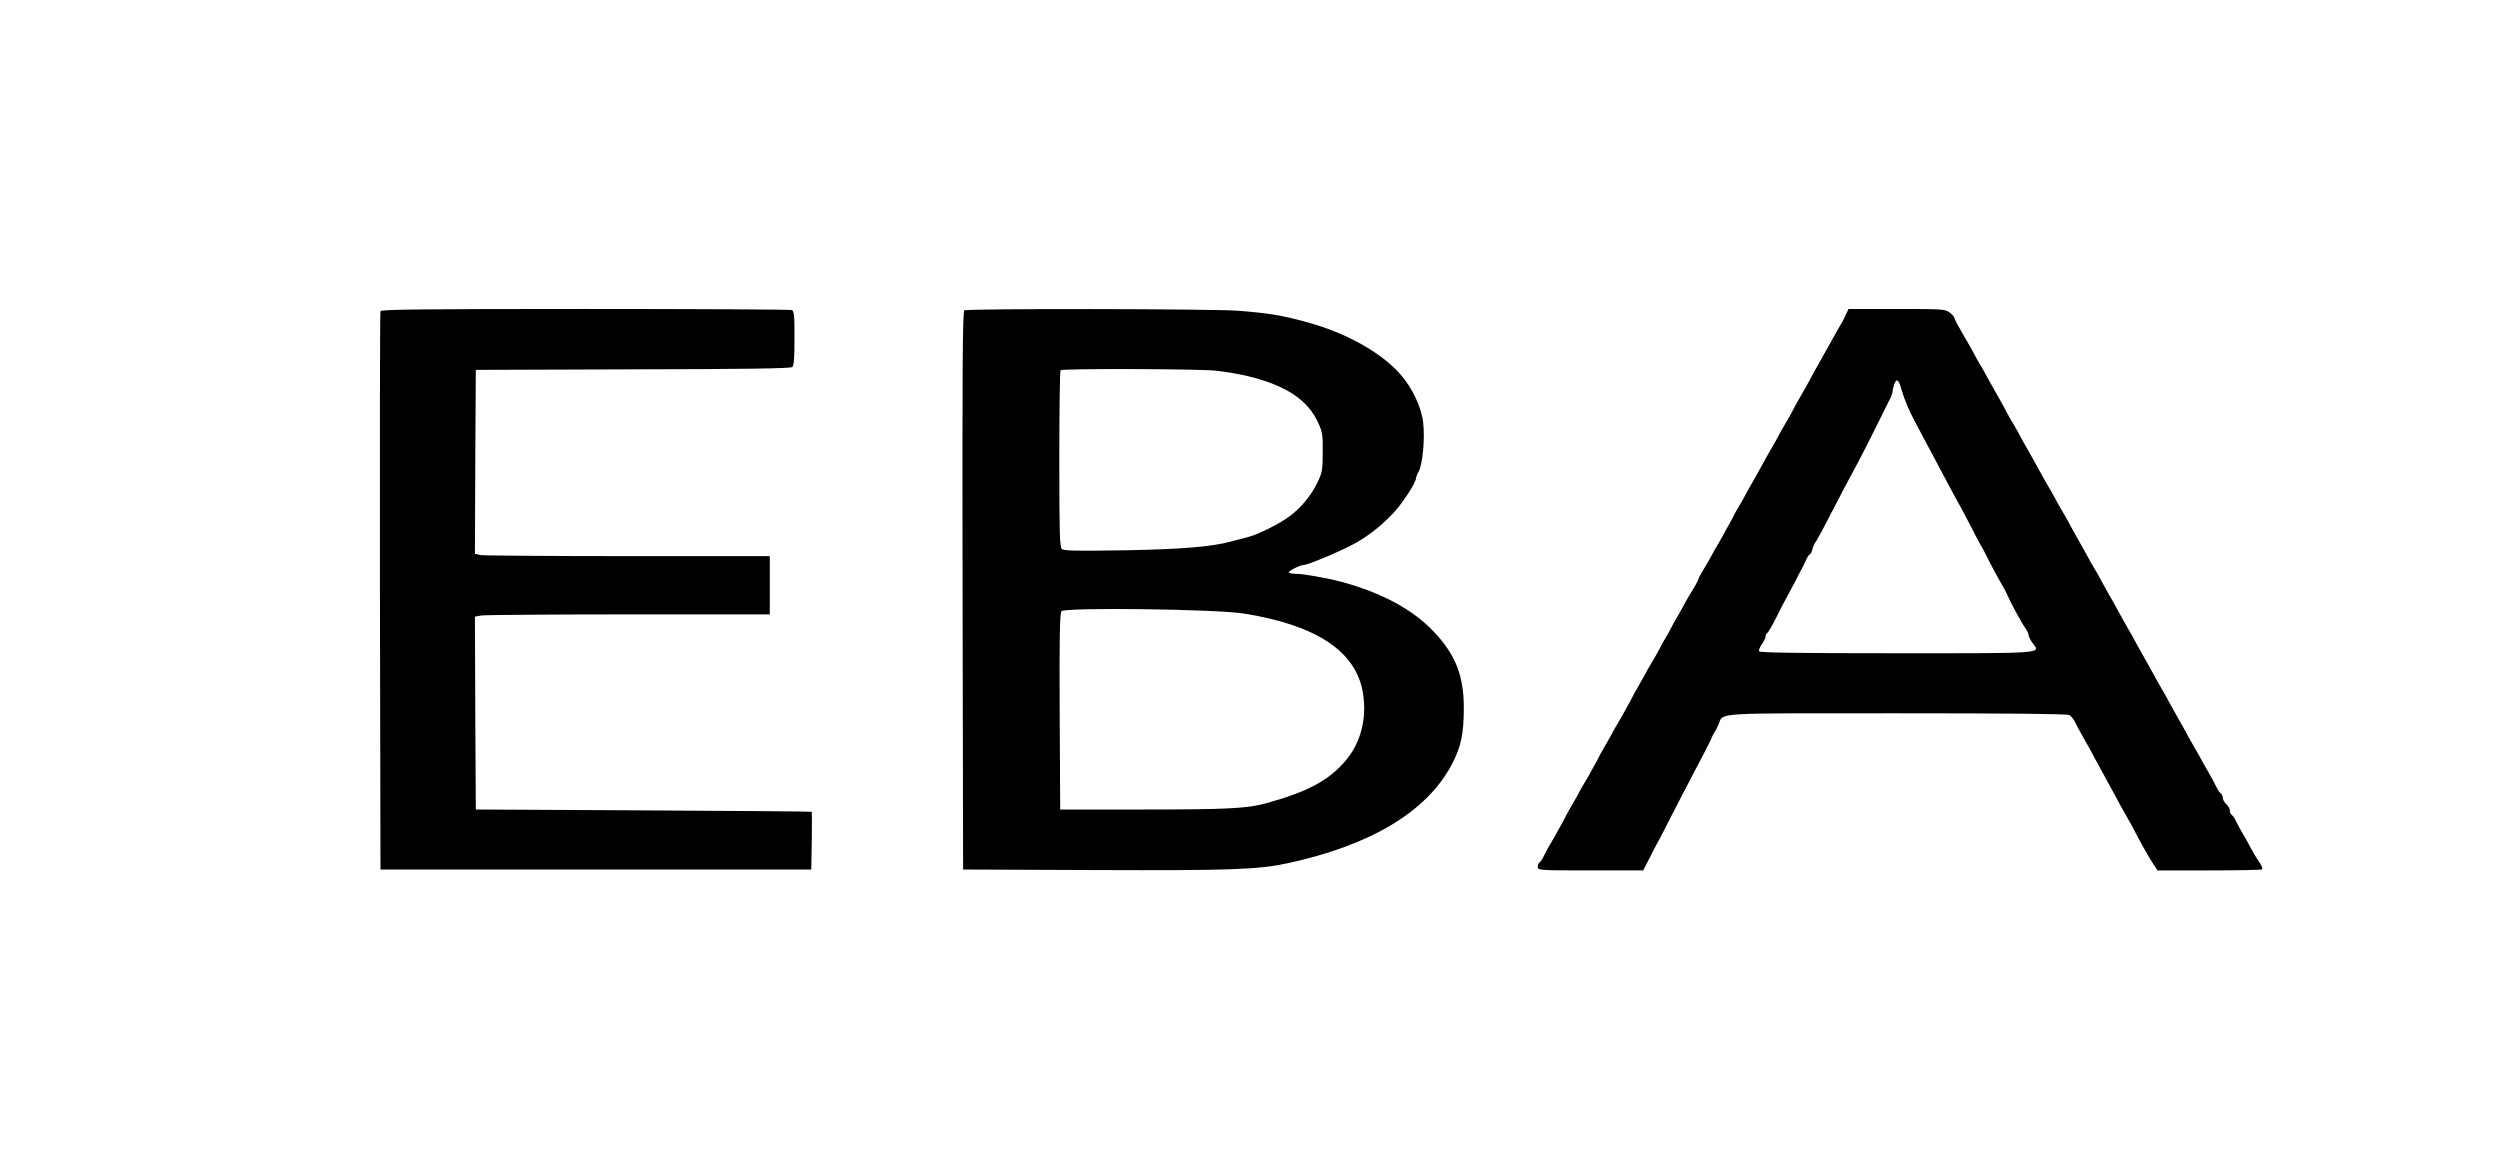 <?xml version="1.0" standalone="no"?>
<!DOCTYPE svg PUBLIC "-//W3C//DTD SVG 20010904//EN"
 "http://www.w3.org/TR/2001/REC-SVG-20010904/DTD/svg10.dtd">
<svg version="1.0" xmlns="http://www.w3.org/2000/svg"
 width="1416pt" height="664pt" viewBox="0 0 1416 664"
 preserveAspectRatio="xMidYMid meet">

<g transform="translate(0,664) scale(0.1,-0.1)"
fill="#000000" stroke="none">
<path d="M2155 4878 c-3 -7 -4 -722 -3 -1588 l3 -1575 1220 0 1220 0 3 162 c1
90 1 164 0 165 -2 2 -430 5 -953 8 l-950 5 -3 546 -2 546 37 7 c21 3 397 6
836 6 l797 0 0 165 0 165 -804 0 c-442 0 -818 3 -835 6 l-31 7 2 521 3 521
889 3 c637 1 893 5 903 13 10 9 13 48 13 164 0 130 -2 154 -16 159 -9 3 -535
6 -1170 6 -915 0 -1156 -3 -1159 -12z"/>
<path d="M5462 4882 c-10 -7 -12 -331 -10 -1588 l3 -1579 755 -3 c769 -3 918
3 1085 39 473 103 786 292 928 559 52 100 68 172 68 321 0 182 -47 301 -169
430 -118 126 -295 221 -522 283 -83 22 -217 46 -261 46 -21 0 -39 4 -39 8 0
10 65 42 84 42 26 0 230 87 297 126 82 48 138 93 207 164 51 52 132 176 132
200 0 6 7 25 17 43 21 42 34 182 24 272 -10 90 -63 201 -133 279 -107 120
-304 230 -518 289 -143 40 -226 54 -400 67 -144 11 -1531 13 -1548 2z m1419
-341 c52 -5 136 -19 185 -31 218 -53 340 -134 400 -264 24 -52 27 -70 26 -167
0 -96 -3 -114 -27 -166 -36 -76 -93 -146 -158 -195 -53 -41 -178 -104 -232
-118 -16 -4 -57 -15 -90 -24 -118 -33 -284 -47 -622 -53 -259 -4 -336 -3 -348
7 -13 11 -15 79 -15 510 0 273 3 500 7 503 9 10 761 8 874 -2z m164 -1376
c414 -66 638 -216 675 -452 23 -143 -13 -282 -99 -382 -95 -112 -215 -176
-451 -241 -105 -29 -218 -35 -685 -35 l-480 0 -3 554 c-2 428 1 557 10 569 19
23 876 12 1033 -13z"/>
<path d="M10455 4858 c-8 -18 -19 -40 -24 -48 -6 -8 -37 -64 -71 -125 -34 -60
-65 -117 -70 -125 -5 -8 -16 -28 -25 -45 -8 -16 -33 -61 -55 -100 -23 -38 -48
-83 -56 -100 -8 -16 -26 -48 -39 -70 -13 -22 -31 -53 -40 -70 -8 -16 -26 -48
-39 -70 -13 -22 -38 -67 -56 -100 -18 -33 -43 -78 -56 -100 -13 -22 -30 -53
-39 -70 -8 -16 -26 -48 -40 -70 -13 -22 -27 -47 -30 -55 -4 -8 -11 -22 -16
-30 -5 -8 -16 -28 -25 -45 -8 -16 -26 -48 -39 -70 -13 -22 -31 -53 -40 -70 -8
-16 -26 -48 -40 -70 -13 -22 -27 -46 -30 -52 -3 -7 -7 -19 -10 -25 -3 -7 -17
-31 -30 -53 -14 -22 -32 -53 -41 -70 -8 -16 -26 -48 -39 -70 -13 -22 -31 -53
-39 -70 -16 -30 -22 -42 -45 -80 -6 -11 -18 -33 -27 -50 -8 -16 -26 -48 -40
-70 -13 -22 -31 -53 -39 -70 -9 -16 -27 -48 -40 -70 -13 -22 -27 -47 -30 -55
-4 -8 -11 -22 -16 -30 -5 -8 -16 -28 -25 -45 -8 -16 -26 -48 -40 -70 -13 -22
-31 -53 -39 -70 -9 -16 -27 -48 -40 -70 -13 -22 -27 -47 -30 -55 -4 -8 -11
-22 -16 -30 -5 -8 -16 -28 -25 -45 -8 -16 -26 -48 -40 -70 -13 -22 -31 -53
-39 -70 -9 -16 -27 -48 -40 -70 -13 -22 -27 -47 -30 -55 -4 -8 -11 -22 -16
-30 -5 -8 -16 -28 -25 -45 -8 -16 -26 -48 -40 -70 -13 -22 -31 -54 -39 -72 -8
-17 -19 -34 -25 -38 -5 -3 -10 -15 -10 -26 0 -18 10 -19 299 -19 l298 0 32 62
c33 66 41 80 59 113 6 11 37 70 67 130 31 61 92 178 135 260 44 83 84 161 90
175 5 14 14 32 20 40 5 8 16 29 23 45 32 71 -57 65 1008 65 643 0 967 -3 980
-10 10 -6 26 -25 34 -43 8 -18 33 -63 55 -102 22 -38 47 -83 55 -100 9 -16 36
-66 60 -110 24 -44 51 -93 60 -110 8 -16 33 -61 55 -100 22 -38 47 -83 55
-100 28 -55 76 -140 101 -178 l24 -37 293 0 c162 0 296 3 300 6 3 4 -2 18 -11
33 -28 41 -41 64 -58 96 -8 17 -26 48 -39 70 -13 22 -31 54 -39 71 -7 17 -19
35 -25 38 -6 4 -11 15 -11 25 0 10 -9 26 -20 36 -11 10 -20 26 -20 36 0 10 -5
21 -11 25 -6 3 -18 21 -26 38 -8 17 -25 49 -38 71 -13 22 -31 54 -40 70 -8 17
-26 48 -39 70 -13 22 -38 67 -56 100 -18 33 -43 78 -56 100 -13 22 -30 54 -39
70 -8 17 -26 48 -39 70 -13 22 -38 67 -56 100 -18 33 -43 78 -56 100 -13 22
-30 54 -39 70 -8 17 -26 48 -39 70 -13 22 -38 67 -56 100 -18 33 -43 78 -56
100 -13 22 -30 54 -39 70 -8 17 -26 48 -39 70 -14 22 -32 54 -40 70 -9 17 -34
62 -56 100 -22 39 -47 84 -55 100 -9 17 -27 48 -40 70 -13 22 -31 54 -39 70
-9 17 -27 48 -40 70 -13 22 -38 67 -56 100 -18 33 -43 78 -56 100 -13 22 -30
54 -39 70 -8 17 -26 48 -39 70 -14 22 -32 54 -40 70 -8 17 -33 62 -55 100 -22
39 -47 84 -56 100 -8 17 -26 48 -40 70 -13 22 -28 49 -33 60 -6 12 -33 60 -61
107 -28 48 -51 91 -51 97 0 5 -12 19 -26 30 -26 20 -39 21 -300 21 l-274 0
-15 -32z m313 -418 c21 -71 44 -124 85 -201 74 -139 121 -227 174 -327 28 -53
63 -117 77 -142 13 -25 41 -76 61 -115 19 -38 40 -78 45 -87 6 -10 14 -26 20
-35 5 -10 26 -49 45 -88 20 -38 47 -88 60 -110 13 -22 27 -47 30 -55 20 -48
83 -165 108 -200 9 -13 17 -30 17 -38 0 -7 10 -26 21 -42 47 -63 89 -60 -765
-60 -551 0 -777 3 -782 11 -3 6 3 24 15 40 11 15 21 35 21 43 0 8 4 18 10 21
5 3 26 38 46 78 19 40 55 108 79 152 24 44 47 87 50 95 4 8 11 22 16 30 5 8
17 32 26 53 9 20 19 37 23 37 5 0 11 12 15 27 4 16 11 34 17 41 6 7 27 45 48
85 88 170 144 277 185 352 36 66 100 194 191 378 8 16 14 35 14 42 0 8 5 26
10 41 12 32 24 24 38 -26z"/>
</g>
</svg>
